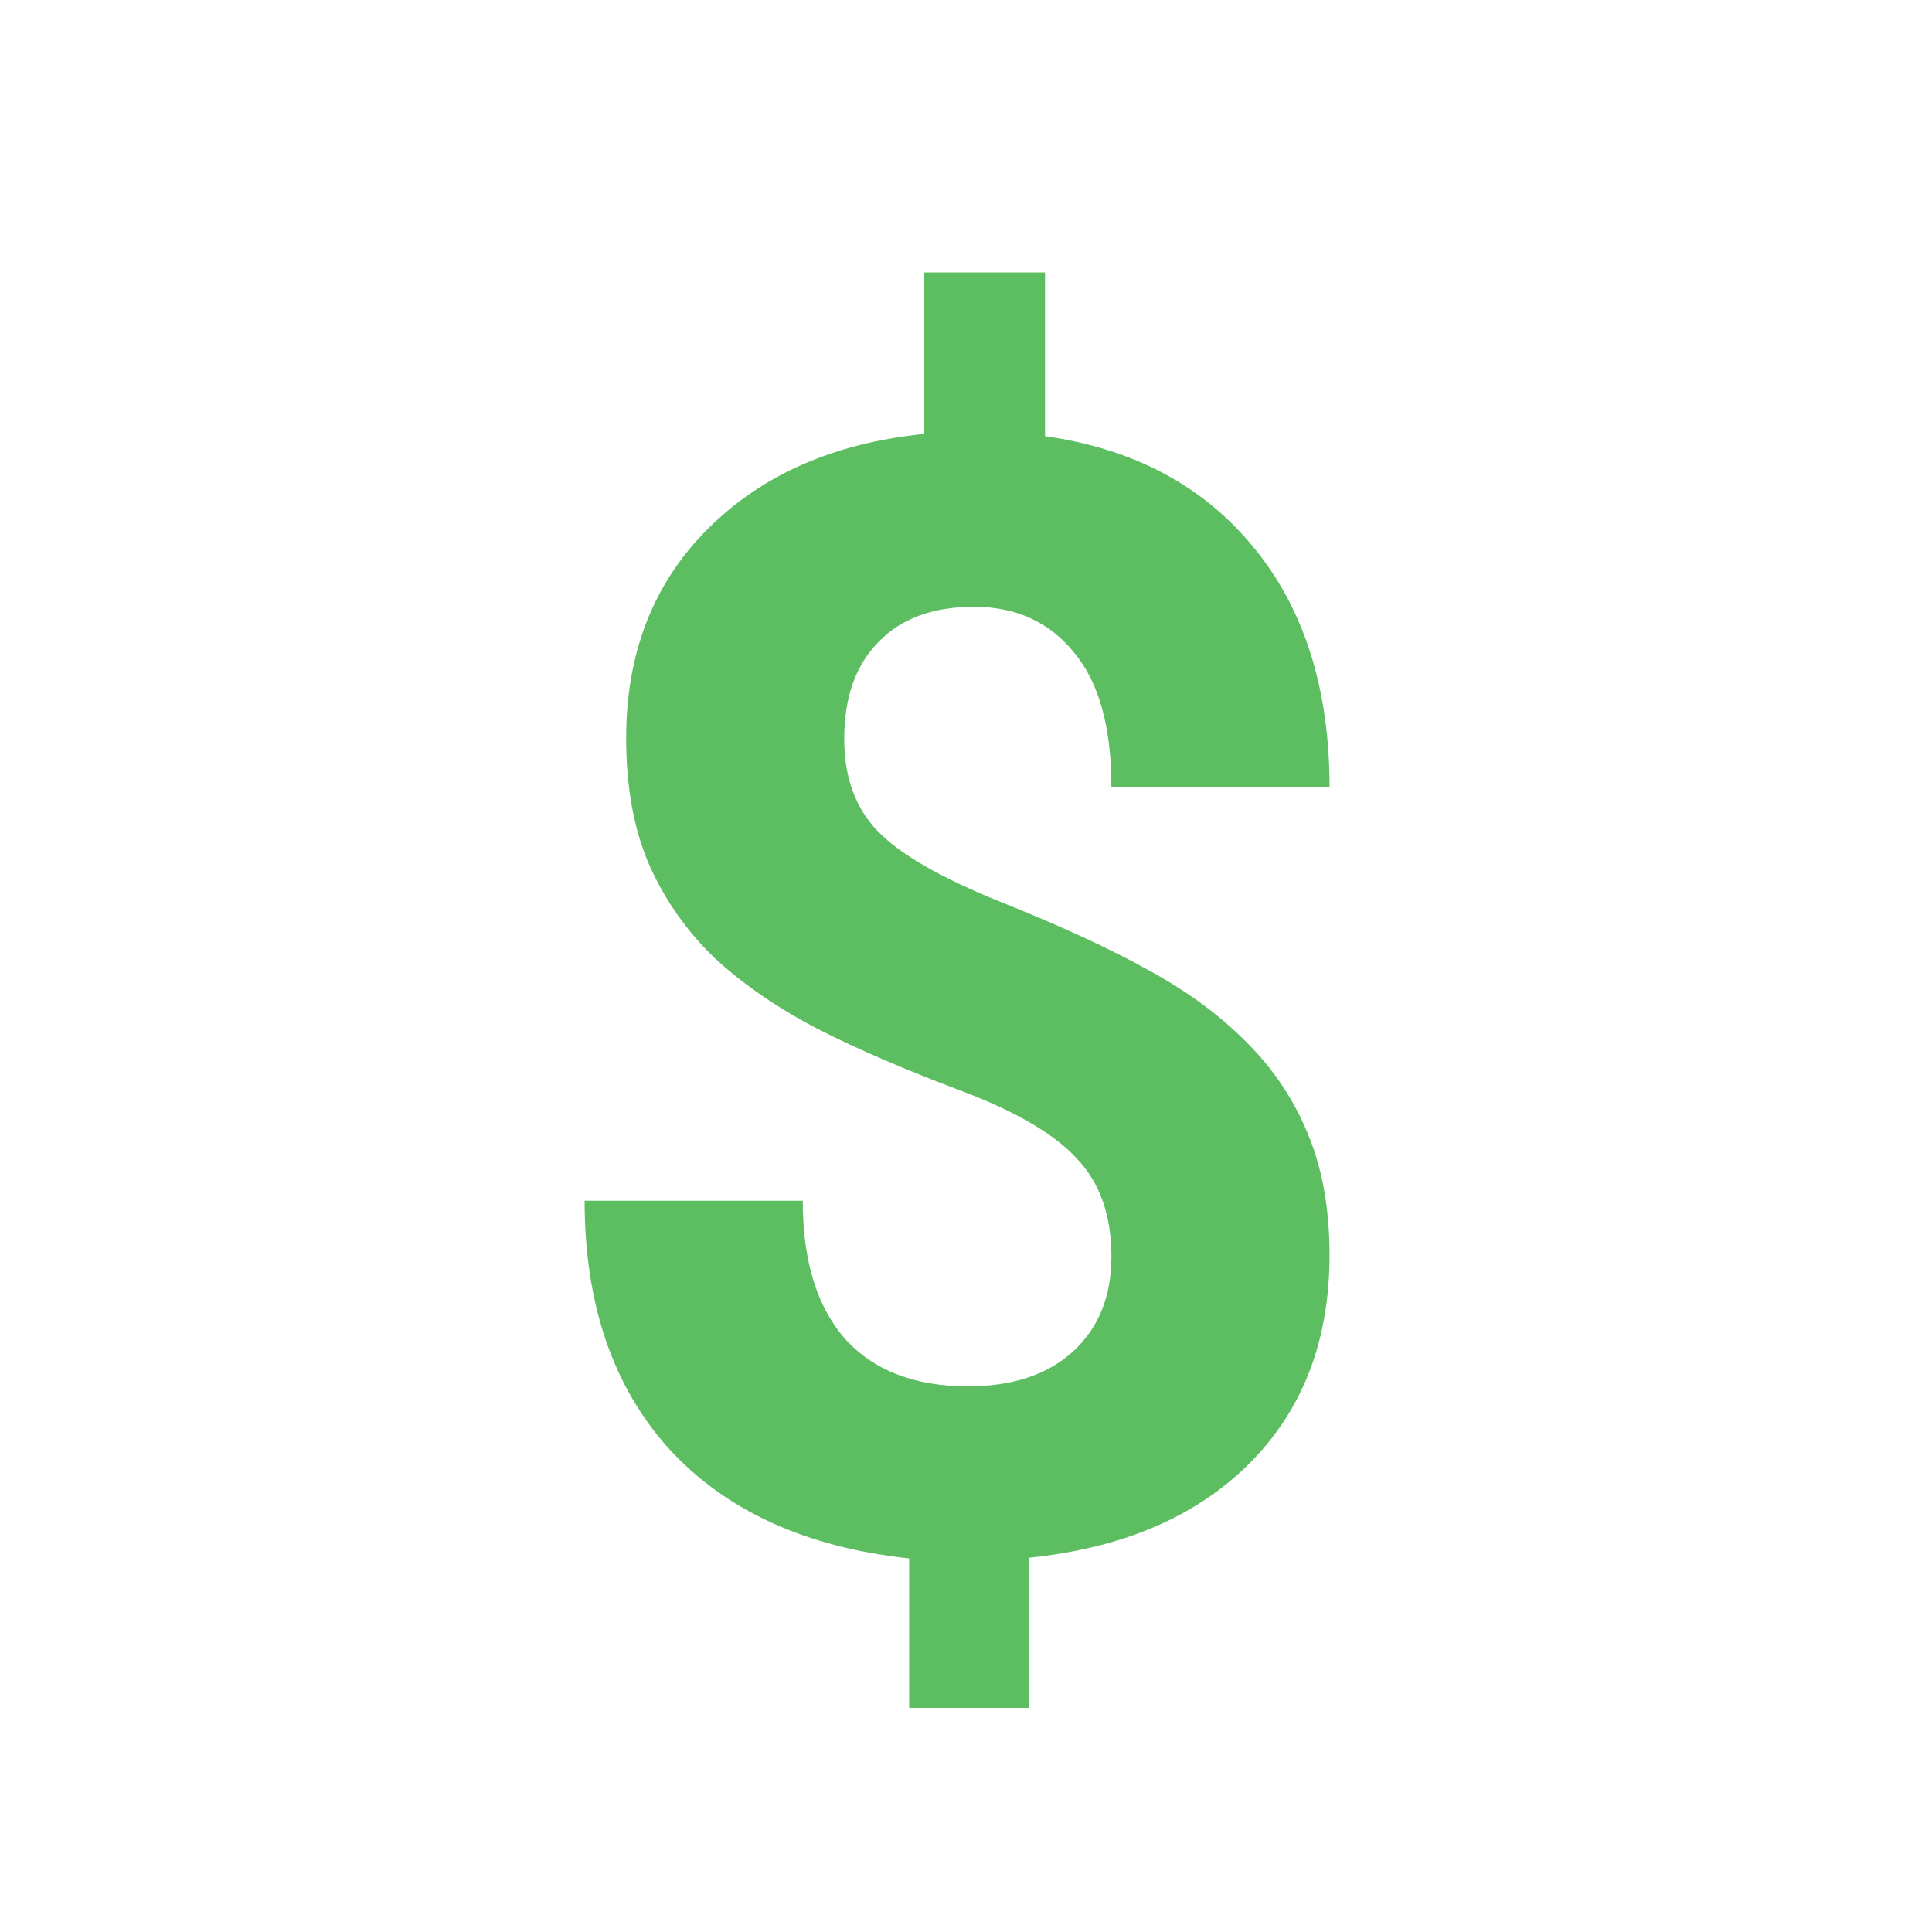 <svg width="30" height="30" viewBox="0 0 30 30" fill="none" xmlns="http://www.w3.org/2000/svg">
<path opacity="0.9" d="M17.258 19.512C17.258 18.871 17.078 18.363 16.719 17.988C16.367 17.605 15.766 17.254 14.914 16.934C14.062 16.613 13.328 16.297 12.711 15.984C12.094 15.664 11.562 15.301 11.117 14.895C10.68 14.48 10.336 13.996 10.086 13.441C9.844 12.887 9.723 12.227 9.723 11.461C9.723 10.141 10.145 9.059 10.988 8.215C11.832 7.371 12.953 6.879 14.352 6.738V4.23H16.227V6.773C17.609 6.969 18.691 7.547 19.473 8.508C20.254 9.461 20.645 10.699 20.645 12.223H17.258C17.258 11.285 17.062 10.586 16.672 10.125C16.289 9.656 15.773 9.422 15.125 9.422C14.484 9.422 13.988 9.605 13.637 9.973C13.285 10.332 13.109 10.832 13.109 11.473C13.109 12.066 13.281 12.543 13.625 12.902C13.969 13.262 14.605 13.629 15.535 14.004C16.473 14.379 17.242 14.734 17.844 15.07C18.445 15.398 18.953 15.773 19.367 16.195C19.781 16.609 20.098 17.086 20.316 17.625C20.535 18.156 20.645 18.777 20.645 19.488C20.645 20.816 20.23 21.895 19.402 22.723C18.574 23.551 17.434 24.039 15.98 24.188V26.52H14.117V24.199C12.516 24.027 11.273 23.461 10.391 22.5C9.516 21.531 9.078 20.246 9.078 18.645H12.465C12.465 19.574 12.684 20.289 13.121 20.789C13.566 21.281 14.203 21.527 15.031 21.527C15.719 21.527 16.262 21.348 16.66 20.988C17.059 20.621 17.258 20.129 17.258 19.512Z" fill="#4CB650"/>
</svg>
